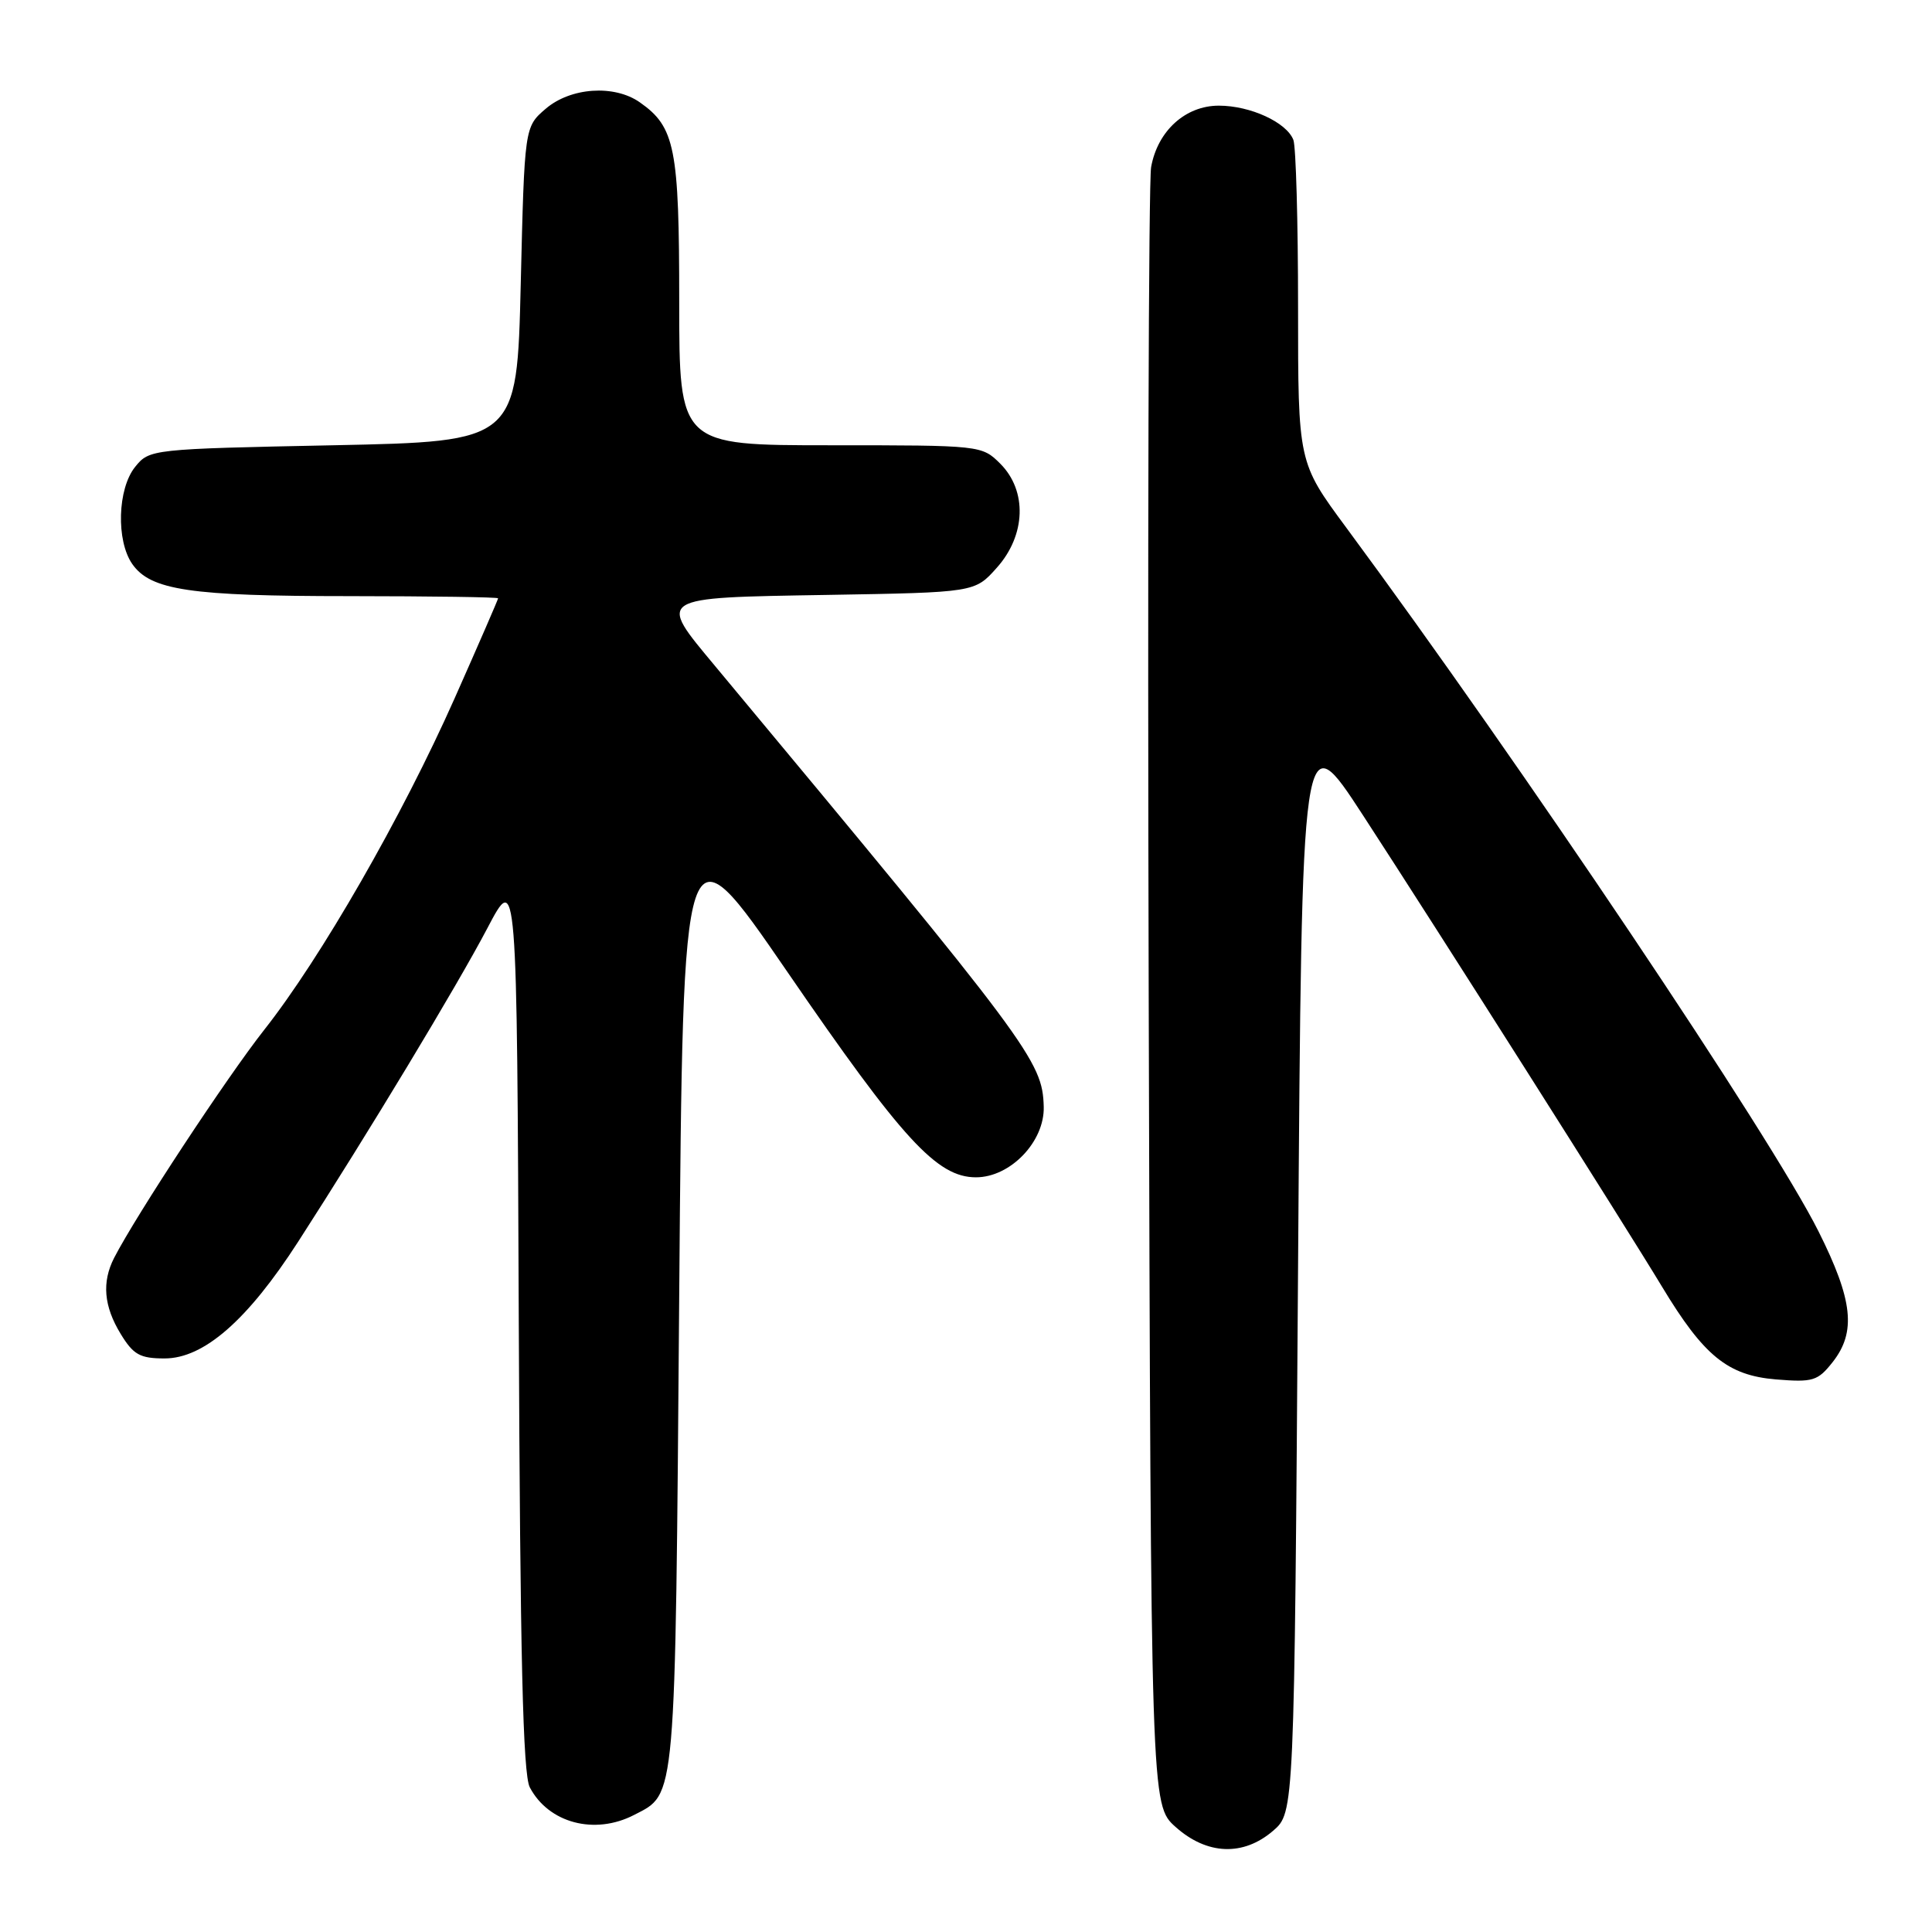 <?xml version="1.0" encoding="UTF-8" standalone="no"?>
<!DOCTYPE svg PUBLIC "-//W3C//DTD SVG 1.1//EN" "http://www.w3.org/Graphics/SVG/1.1/DTD/svg11.dtd" >
<svg xmlns="http://www.w3.org/2000/svg" xmlns:xlink="http://www.w3.org/1999/xlink" version="1.1" viewBox="0 0 256 256">
 <g >
 <path fill="currentColor"
d=" M 168.69 242.59 C 171.50 240.17 171.50 240.17 172.00 167.88 C 172.50 95.58 172.50 95.58 180.61 108.04 C 190.50 123.23 215.26 162.26 220.23 170.50 C 225.76 179.67 228.93 182.25 235.32 182.78 C 240.23 183.18 240.86 182.99 242.84 180.48 C 245.98 176.48 245.53 172.28 240.96 163.16 C 234.70 150.65 201.61 101.34 178.37 69.89 C 172.00 61.27 172.00 61.27 172.00 40.72 C 172.00 29.41 171.72 19.44 171.38 18.54 C 170.48 16.21 165.68 14.00 161.50 14.00 C 157.08 14.00 153.39 17.34 152.53 22.14 C 152.19 23.99 152.05 73.57 152.21 132.33 C 152.50 239.16 152.50 239.16 155.77 242.08 C 159.93 245.80 164.74 245.99 168.69 242.59 Z  M 84.02 240.49 C 89.62 237.59 89.46 239.49 90.00 171.57 C 90.50 108.64 90.50 108.64 104.31 128.75 C 119.58 151.01 124.16 156.00 129.32 156.00 C 133.89 156.00 138.43 151.26 138.30 146.64 C 138.13 140.59 136.58 138.50 94.75 88.25 C 87.08 79.04 86.81 79.21 109.58 78.83 C 129.17 78.50 129.17 78.50 132.08 75.23 C 135.94 70.92 136.13 65.04 132.55 61.45 C 130.10 59.01 129.99 59.00 110.05 59.00 C 90.00 59.00 90.00 59.00 90.00 39.95 C 90.00 19.60 89.45 16.83 84.78 13.56 C 81.39 11.18 75.61 11.58 72.31 14.41 C 69.50 16.82 69.50 16.82 69.00 37.66 C 68.50 58.50 68.50 58.50 44.16 59.00 C 20.07 59.49 19.80 59.52 17.91 61.86 C 15.57 64.75 15.37 71.65 17.53 74.74 C 19.96 78.21 25.19 78.99 46.25 78.99 C 57.11 79.00 66.00 79.12 66.00 79.28 C 66.00 79.43 63.41 85.39 60.24 92.53 C 53.26 108.24 42.51 126.95 35.00 136.47 C 30.05 142.76 18.06 160.97 15.12 166.68 C 13.48 169.89 13.75 173.08 15.99 176.75 C 17.67 179.51 18.55 180.00 21.81 180.00 C 27.01 180.00 32.79 174.95 39.51 164.53 C 48.74 150.22 60.56 130.64 64.58 122.99 C 68.50 115.52 68.50 115.52 68.74 175.01 C 68.92 219.54 69.29 235.09 70.20 236.83 C 72.69 241.57 78.80 243.19 84.02 240.49 Z "/>
</g>
</svg>